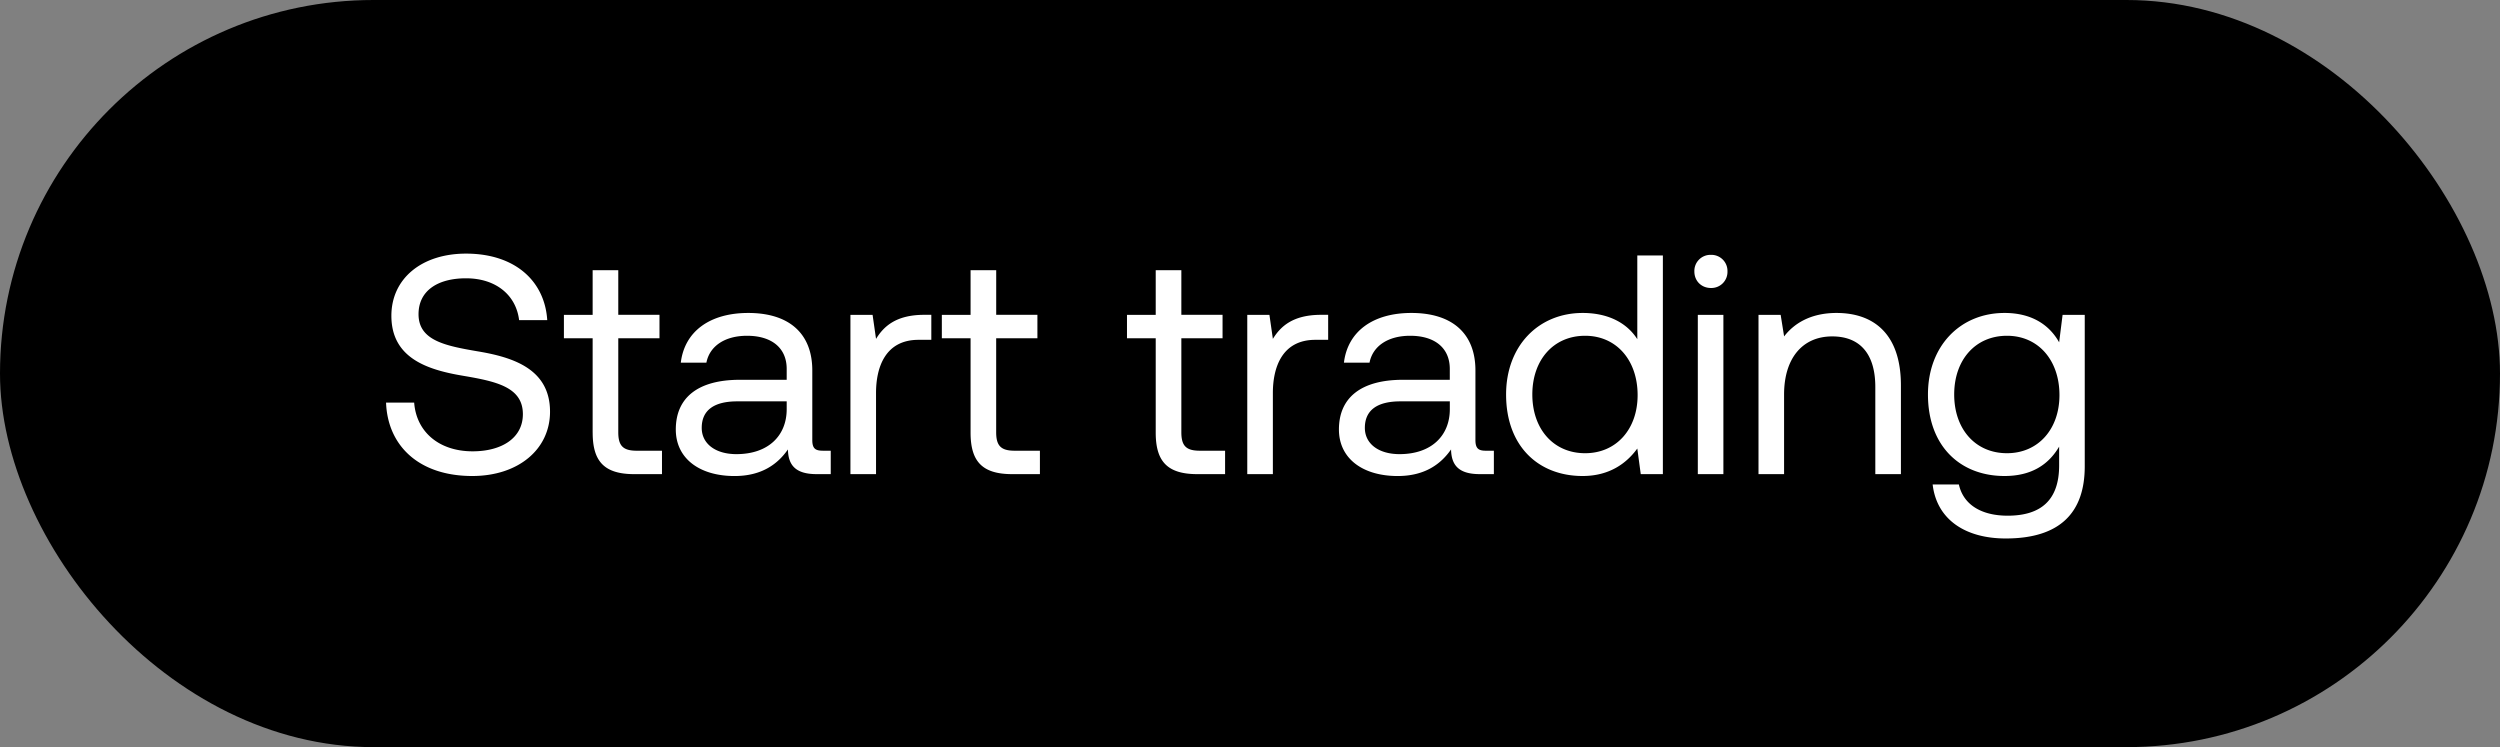 <svg width="87" height="26" viewBox="0 0 87 26" fill="none" xmlns="http://www.w3.org/2000/svg"><rect x="0" y="0" width="87" height="26" fill="#808080" stroke="none"/><rect width="87" height="26" rx="13" fill="#000"/><path d="M13.435 14.01c.054 1.5 1.141 2.555 3 2.555 1.598 0 2.706-.924 2.706-2.239 0-1.478-1.271-1.891-2.51-2.098-1.142-.195-2.066-.38-2.066-1.293 0-.816.663-1.25 1.652-1.25 1.033 0 1.74.576 1.848 1.456h.979c-.087-1.37-1.13-2.315-2.827-2.315-1.543 0-2.597.87-2.597 2.163 0 1.478 1.26 1.88 2.489 2.087 1.152.196 2.087.391 2.087 1.337 0 .826-.729 1.293-1.75 1.293-1.163 0-1.957-.673-2.033-1.695h-.978zm7.19 1.044c0 .979.38 1.446 1.445 1.446h.967v-.815h-.88c-.478 0-.641-.174-.641-.642v-3.271h1.434v-.816h-1.434V9.402h-.892v1.555h-1v.815h1v3.282zm8.002.63c-.25 0-.359-.075-.359-.369v-2.424c0-1.293-.815-2-2.228-2-1.337 0-2.217.642-2.348 1.729h.891c.11-.566.63-.935 1.414-.935.87 0 1.38.434 1.38 1.152v.38h-1.63c-1.457 0-2.229.62-2.229 1.729 0 1.01.826 1.62 2.044 1.62.956 0 1.51-.425 1.858-.925.011.544.261.859 1 .859h.49v-.815h-.283zm-1.25-1.445c0 .924-.641 1.565-1.75 1.565-.74 0-1.207-.37-1.207-.913 0-.63.446-.924 1.24-.924h1.717v.272zm4.783-3.283c-.99 0-1.413.414-1.674.837l-.12-.836h-.771V16.5h.891v-2.826c0-.88.315-1.848 1.478-1.848h.446v-.87h-.25zm1.616 4.098c0 .979.38 1.446 1.446 1.446h.967v-.815h-.88c-.478 0-.642-.174-.642-.642v-3.271h1.435v-.816h-1.434V9.402h-.892v1.555h-1v.815h1v3.282zm6.443 0c0 .979.38 1.446 1.446 1.446h.968v-.815h-.88c-.48 0-.642-.174-.642-.642v-3.271h1.434v-.816h-1.434V9.402h-.892v1.555h-1v.815h1v3.282zm5.751-4.098c-.989 0-1.413.414-1.674.837l-.12-.836h-.771V16.5h.891v-2.826c0-.88.315-1.848 1.478-1.848h.446v-.87h-.25zm5.734 4.729c-.25 0-.359-.076-.359-.37v-2.424c0-1.293-.815-2-2.228-2-1.337 0-2.217.642-2.348 1.729h.891c.109-.566.63-.935 1.413-.935.87 0 1.38.434 1.38 1.152v.38h-1.63c-1.456 0-2.228.62-2.228 1.729 0 1.01.826 1.62 2.044 1.62.956 0 1.51-.425 1.858-.925.011.544.261.859 1 .859h.49v-.815h-.283zm-1.25-1.446c0 .924-.642 1.565-1.75 1.565-.74 0-1.207-.37-1.207-.913 0-.63.446-.924 1.24-.924h1.717v.272zm6.524-2.435c-.337-.532-.968-.913-1.903-.913-1.532 0-2.663 1.142-2.663 2.837 0 1.805 1.13 2.837 2.663 2.837.935 0 1.533-.445 1.903-.956l.12.891h.77V8.891h-.89v2.913zm-1.816 3.968c-1.097 0-1.837-.837-1.837-2.044 0-1.206.74-2.043 1.837-2.043 1.087 0 1.827.848 1.827 2.065 0 1.185-.74 2.022-1.827 2.022zm4.378-5.75a.56.56 0 00.576-.576.56.56 0 00-.576-.577.56.56 0 00-.576.577c0 .337.25.576.576.576zm-.457 6.478h.891v-5.543h-.89V16.5zm4.83-5.609c-.935 0-1.5.392-1.826.816l-.12-.75h-.771V16.5h.89v-2.772c0-1.25.631-2.021 1.675-2.021.967 0 1.5.608 1.5 1.76V16.5h.891v-3.087c0-1.837-.99-2.522-2.24-2.522zm7.745 1.022c-.348-.62-.967-1.022-1.902-1.022-1.533 0-2.663 1.142-2.663 2.837 0 1.805 1.13 2.837 2.663 2.837.935 0 1.532-.391 1.902-1.022v.653c0 1.206-.63 1.75-1.793 1.75-.924 0-1.544-.392-1.696-1.087h-.913c.141 1.217 1.13 1.88 2.543 1.88 1.903 0 2.75-.913 2.75-2.51v-5.272h-.771l-.12.956zm-1.815 3.859c-1.098 0-1.837-.837-1.837-2.044 0-1.206.739-2.043 1.837-2.043 1.087 0 1.826.848 1.826 2.065 0 1.185-.74 2.022-1.826 2.022z" fill="#fff"/></svg>